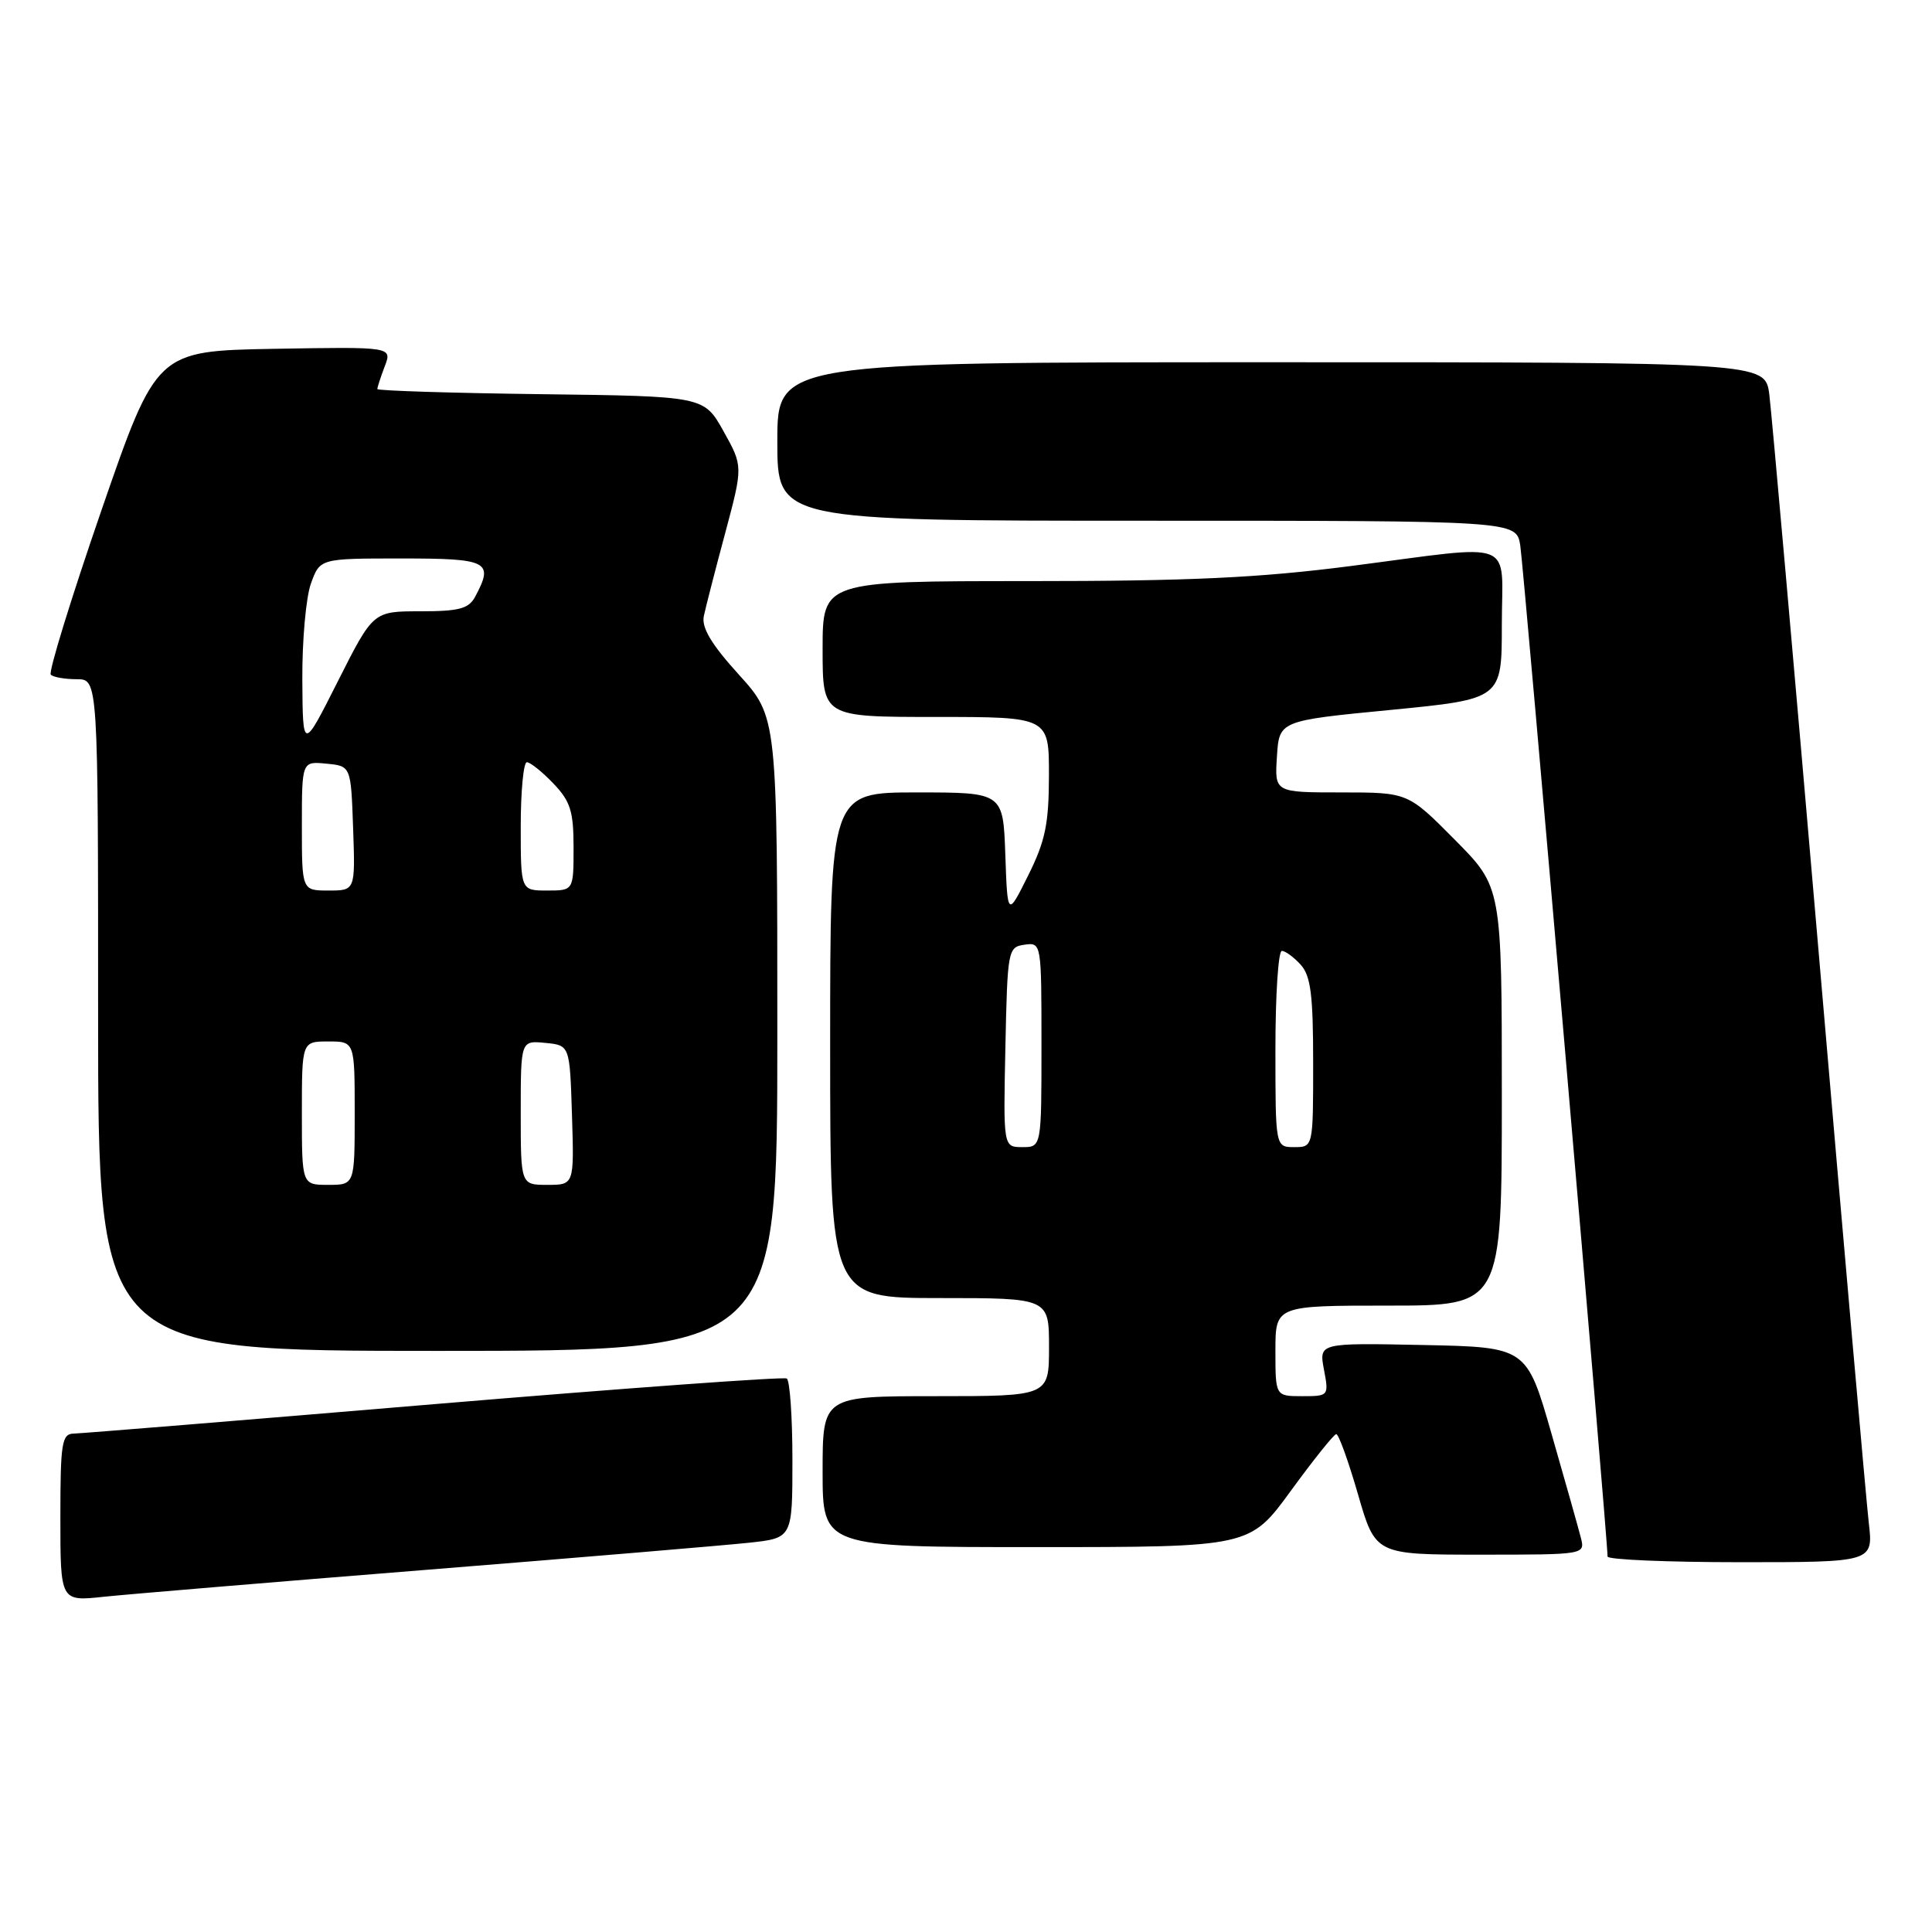 <?xml version="1.0" encoding="UTF-8" standalone="no"?>
<!DOCTYPE svg PUBLIC "-//W3C//DTD SVG 1.1//EN" "http://www.w3.org/Graphics/SVG/1.1/DTD/svg11.dtd" >
<svg xmlns="http://www.w3.org/2000/svg" xmlns:xlink="http://www.w3.org/1999/xlink" version="1.1" viewBox="0 0 256 256">
 <g >
 <path fill="currentColor"
d=" M 56.50 208.01 C 76.85 206.38 96.09 204.76 99.25 204.42 C 105.00 203.80 105.00 203.80 105.00 193.46 C 105.00 187.77 104.66 182.91 104.25 182.66 C 103.84 182.41 82.80 183.94 57.50 186.06 C 32.20 188.19 10.71 189.94 9.75 189.96 C 8.19 190.00 8.00 191.21 8.00 201.10 C 8.00 212.20 8.00 212.20 13.75 211.58 C 16.91 211.25 36.15 209.64 56.50 208.01 Z  M 247.62 201.75 C 247.29 198.86 244.31 165.00 241.01 126.50 C 237.70 88.00 234.74 54.59 234.44 52.25 C 233.88 48.00 233.88 48.00 168.44 48.00 C 103.00 48.00 103.00 48.00 103.00 58.50 C 103.00 69.00 103.00 69.00 151.95 69.00 C 200.91 69.00 200.91 69.00 201.44 72.25 C 201.89 75.03 213.04 204.15 213.01 206.25 C 213.00 206.66 220.93 207.00 230.62 207.00 C 248.23 207.00 248.23 207.00 247.62 201.75 Z  M 209.47 203.75 C 209.15 202.51 207.41 196.32 205.59 190.00 C 202.29 178.50 202.29 178.50 188.53 178.22 C 174.77 177.94 174.77 177.94 175.43 181.47 C 176.09 184.97 176.06 185.00 172.55 185.00 C 169.00 185.00 169.00 185.00 169.00 179.00 C 169.00 173.00 169.00 173.00 184.00 173.00 C 199.00 173.00 199.00 173.00 199.00 145.28 C 199.00 117.55 199.00 117.55 192.78 111.28 C 186.56 105.00 186.56 105.00 177.72 105.00 C 168.89 105.00 168.89 105.00 169.20 100.25 C 169.50 95.50 169.50 95.50 184.25 94.07 C 199.00 92.63 199.00 92.63 199.00 82.82 C 199.00 71.22 201.32 72.12 179.00 75.00 C 166.83 76.57 157.65 77.00 136.25 77.00 C 109.00 77.00 109.00 77.00 109.00 86.00 C 109.00 95.00 109.00 95.00 124.00 95.00 C 139.00 95.00 139.00 95.00 138.99 102.75 C 138.98 109.18 138.51 111.44 136.24 116.00 C 133.50 121.50 133.50 121.50 133.21 113.25 C 132.92 105.00 132.92 105.00 121.46 105.00 C 110.00 105.00 110.00 105.00 110.00 138.50 C 110.00 172.00 110.00 172.00 124.50 172.00 C 139.00 172.00 139.00 172.00 139.00 178.50 C 139.00 185.00 139.00 185.00 124.00 185.00 C 109.00 185.00 109.00 185.00 109.00 195.00 C 109.00 205.00 109.00 205.00 137.30 205.00 C 165.61 205.00 165.61 205.00 171.05 197.53 C 174.05 193.42 176.75 190.04 177.06 190.03 C 177.37 190.01 178.67 193.60 179.94 198.00 C 182.25 206.00 182.25 206.00 196.14 206.00 C 210.04 206.00 210.04 206.00 209.47 203.75 Z  M 103.00 137.01 C 103.00 95.02 103.00 95.02 97.91 89.40 C 94.25 85.36 92.94 83.17 93.26 81.63 C 93.51 80.46 94.78 75.51 96.09 70.64 C 98.46 61.78 98.46 61.78 95.87 57.14 C 93.28 52.50 93.28 52.50 71.64 52.23 C 59.74 52.08 50.00 51.77 50.00 51.55 C 50.00 51.32 50.44 49.96 50.98 48.54 C 51.97 45.95 51.97 45.95 36.35 46.22 C 20.74 46.50 20.74 46.50 13.43 67.65 C 9.42 79.28 6.40 89.07 6.73 89.40 C 7.06 89.73 8.61 90.00 10.17 90.00 C 13.00 90.00 13.00 90.00 13.00 134.50 C 13.00 179.00 13.00 179.00 58.00 179.00 C 103.00 179.00 103.00 179.00 103.00 137.01 Z  M 133.22 138.75 C 133.49 125.87 133.56 125.49 135.75 125.18 C 137.99 124.86 138.00 124.93 138.00 138.43 C 138.00 152.00 138.00 152.00 135.47 152.00 C 132.94 152.00 132.94 152.00 133.22 138.75 Z  M 169.00 139.00 C 169.00 131.85 169.38 126.00 169.85 126.00 C 170.31 126.00 171.43 126.82 172.35 127.83 C 173.68 129.30 174.00 131.84 174.00 140.83 C 174.00 152.00 174.00 152.00 171.50 152.00 C 169.00 152.00 169.00 152.00 169.00 139.00 Z  M 40.00 147.50 C 40.00 138.00 40.00 138.00 43.50 138.00 C 47.00 138.00 47.00 138.00 47.00 147.50 C 47.00 157.00 47.00 157.00 43.50 157.00 C 40.00 157.00 40.00 157.00 40.00 147.50 Z  M 69.00 147.44 C 69.00 137.87 69.00 137.87 72.25 138.19 C 75.50 138.50 75.50 138.50 75.79 147.75 C 76.08 157.00 76.08 157.00 72.54 157.00 C 69.00 157.00 69.00 157.00 69.00 147.44 Z  M 40.00 109.44 C 40.00 100.87 40.00 100.87 43.25 101.19 C 46.50 101.50 46.50 101.50 46.79 109.75 C 47.08 118.00 47.08 118.00 43.54 118.00 C 40.00 118.00 40.00 118.00 40.00 109.44 Z  M 69.00 109.50 C 69.00 104.83 69.37 101.00 69.81 101.00 C 70.26 101.00 71.84 102.26 73.31 103.80 C 75.59 106.18 76.00 107.49 76.00 112.30 C 76.00 118.00 76.00 118.00 72.50 118.00 C 69.00 118.00 69.00 118.00 69.00 109.50 Z  M 40.06 90.07 C 40.03 84.89 40.54 79.15 41.20 77.32 C 42.40 74.00 42.40 74.00 53.20 74.00 C 64.72 74.00 65.47 74.39 62.96 79.07 C 62.11 80.66 60.84 81.00 55.69 81.00 C 49.45 81.00 49.45 81.00 44.78 90.25 C 40.12 99.50 40.12 99.50 40.06 90.07 Z "/>
</g>
</svg>